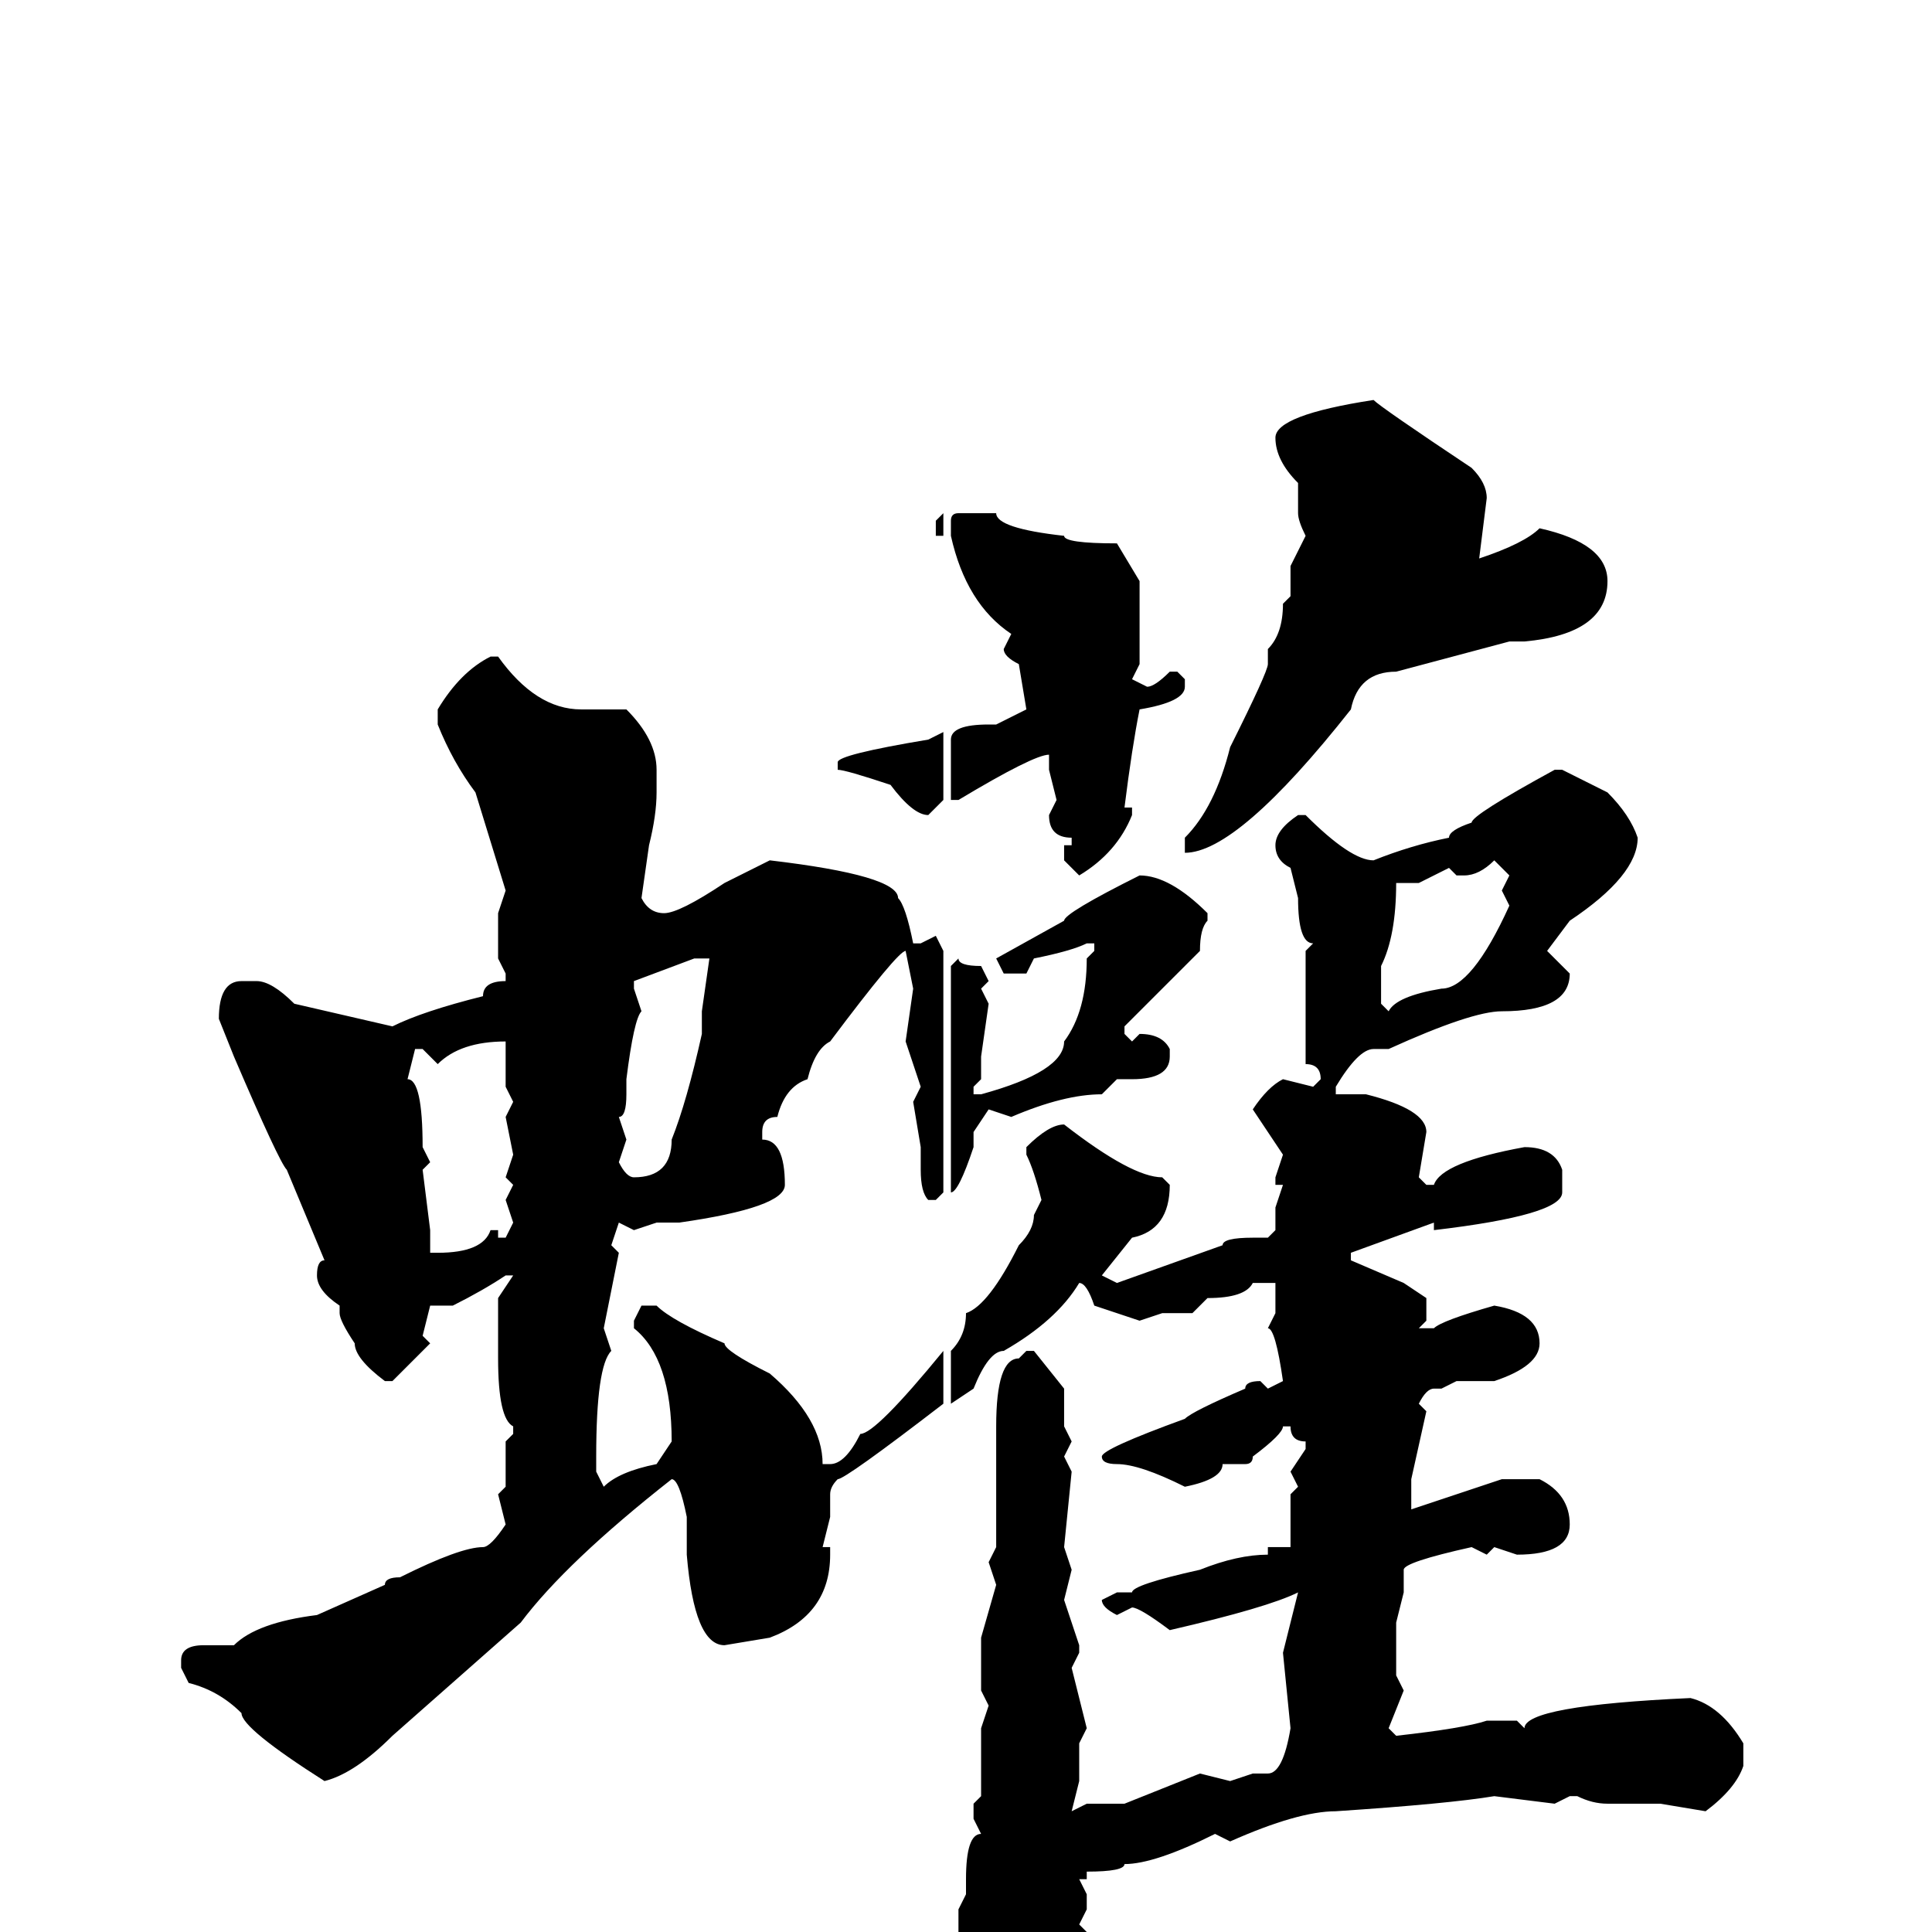 <svg xmlns="http://www.w3.org/2000/svg" viewBox="0 -256 256 256">
	<path fill="#000000" d="M182 -203Q183 -202 195 -194Q197 -192 197 -190L196 -182Q202 -184 204 -186Q213 -184 213 -179Q213 -172 202 -171H200L185 -167Q180 -167 179 -162Q164 -143 157 -143V-144V-145Q161 -149 163 -157Q168 -167 168 -168V-170Q170 -172 170 -176L171 -177V-181L173 -185Q172 -187 172 -188V-189V-192Q169 -195 169 -198Q169 -201 182 -203ZM127 -188H130H132Q132 -186 141 -185Q141 -184 148 -184L151 -179V-174V-168L150 -166L152 -165Q153 -165 155 -167H156L157 -166V-165Q157 -163 151 -162Q150 -157 149 -149H150V-148Q148 -143 143 -140L141 -142V-144H142V-145Q139 -145 139 -148L140 -150L139 -154V-155V-156Q137 -156 127 -150H126V-158Q126 -160 131 -160H132L136 -162L135 -168Q133 -169 133 -170L134 -172Q128 -176 126 -185V-187Q126 -188 127 -188ZM125 -188V-187V-185H124V-187ZM65 -169H66Q71 -162 77 -162H83Q87 -158 87 -154V-153V-151Q87 -148 86 -144L85 -137Q86 -135 88 -135Q90 -135 96 -139L102 -142Q119 -140 119 -137Q120 -136 121 -131H122L124 -132L125 -130V-98L124 -97H123Q122 -98 122 -101V-104L121 -110L122 -112L120 -118L121 -125L120 -130Q119 -130 110 -118Q108 -117 107 -113Q104 -112 103 -108Q101 -108 101 -106V-105Q104 -105 104 -99Q104 -96 90 -94H87L84 -93L82 -94L81 -91L82 -90L80 -80L81 -77Q79 -75 79 -63V-61L80 -59Q82 -61 87 -62L89 -65Q89 -76 84 -80V-81L85 -83H87Q89 -81 96 -78Q96 -77 102 -74Q109 -68 109 -62H110Q112 -62 114 -66Q116 -66 125 -77V-70Q112 -60 111 -60Q110 -59 110 -58V-55L109 -51H110V-50Q110 -42 102 -39L96 -38Q92 -38 91 -50V-54V-55Q90 -60 89 -60Q75 -49 69 -41L52 -26Q47 -21 43 -20Q32 -27 32 -29Q29 -32 25 -33L24 -35V-36Q24 -38 27 -38H31Q34 -41 42 -42L51 -46Q51 -47 53 -47Q61 -51 64 -51Q65 -51 67 -54L66 -58L67 -59V-65L68 -66V-67Q66 -68 66 -76V-81V-84L68 -87H67Q64 -85 60 -83H57L56 -79L57 -78L52 -73H51Q47 -76 47 -78Q45 -81 45 -82V-83Q42 -85 42 -87Q42 -89 43 -89L38 -101Q37 -102 31 -116L29 -121Q29 -126 32 -126H34Q36 -126 39 -123L52 -120Q56 -122 64 -124Q64 -126 67 -126V-127L66 -129V-135L67 -138L63 -151Q60 -155 58 -160V-162Q61 -167 65 -169ZM125 -159V-158V-150L123 -148Q121 -148 118 -152Q112 -154 111 -154V-155Q111 -156 123 -158ZM206 -154H207L213 -151Q216 -148 217 -145Q217 -140 208 -134L205 -130L208 -127Q208 -122 199 -122Q195 -122 184 -117H183H182Q180 -117 177 -112V-111H181Q189 -109 189 -106L188 -100L189 -99H190Q191 -102 202 -104Q206 -104 207 -101V-98Q207 -95 190 -93V-94L179 -90V-89L186 -86L189 -84V-81L188 -80H190Q191 -81 198 -83Q204 -82 204 -78Q204 -75 198 -73H193L191 -72H190Q189 -72 188 -70L189 -69L187 -60V-56L199 -60H204Q208 -58 208 -54Q208 -50 201 -50L198 -51L197 -50L195 -51Q186 -49 186 -48V-45L185 -41V-34L186 -32L184 -27L185 -26Q194 -27 197 -28H201L202 -27Q202 -30 224 -31Q228 -30 231 -25V-22Q230 -19 226 -16L220 -17H213Q211 -17 209 -18H208L206 -17L198 -18Q192 -17 177 -16Q172 -16 163 -12L161 -13Q153 -9 149 -9Q149 -8 144 -8V-7H143L144 -5V-3L143 -1L144 0Q144 21 140 21Q134 27 133 27H132L131 23Q128 23 128 21V18Q126 16 126 14V9Q126 6 127 6V1V-3L128 -5V-7Q128 -13 130 -13L129 -15V-17L130 -18V-27L131 -30L130 -32V-37V-39L132 -46L131 -49L132 -51V-54V-56V-57V-59V-61V-62V-64V-67Q132 -76 135 -76L136 -77H137L141 -72V-67L142 -65L141 -63L142 -61L141 -51L142 -48L141 -44L143 -38V-37L142 -35L144 -27L143 -25V-20L142 -16L144 -17H149L159 -21L163 -20L166 -21H168Q170 -21 171 -27L170 -37L172 -45Q168 -43 155 -40Q151 -43 150 -43L148 -42Q146 -43 146 -44L148 -45H150Q150 -46 159 -48Q164 -50 168 -50V-51H171V-55V-58L172 -59L171 -61L173 -64V-65Q171 -65 171 -67H170Q170 -66 166 -63Q166 -62 165 -62H162Q162 -60 157 -59Q151 -62 148 -62Q146 -62 146 -63Q146 -64 157 -68Q158 -69 165 -72Q165 -73 167 -73L168 -72L170 -73Q169 -80 168 -80L169 -82V-86H166Q165 -84 160 -84L158 -82H154L151 -81L145 -83Q144 -86 143 -86Q140 -81 133 -77Q131 -77 129 -72L126 -70V-77Q128 -79 128 -82Q131 -83 135 -91Q137 -93 137 -95L138 -97Q137 -101 136 -103V-104Q139 -107 141 -107Q150 -100 154 -100L155 -99Q155 -93 150 -92L146 -87L148 -86L162 -91Q162 -92 166 -92H168L169 -93V-96L170 -99H169V-100L170 -103L166 -109Q168 -112 170 -113L174 -112L175 -113Q175 -115 173 -115V-127V-130L174 -131Q172 -131 172 -137L171 -141Q169 -142 169 -144Q169 -146 172 -148H173Q179 -142 182 -142Q187 -144 192 -145Q192 -146 195 -147Q195 -148 206 -154ZM194 -140H193L192 -141L188 -139H185Q185 -132 183 -128V-123L184 -122Q185 -124 191 -125Q195 -125 200 -136L199 -138L200 -140L198 -142Q196 -140 194 -140ZM151 -140Q155 -140 160 -135V-134Q159 -133 159 -130L149 -120V-119L150 -118L151 -119Q154 -119 155 -117V-116Q155 -113 150 -113H148L146 -111Q141 -111 134 -108L131 -109L129 -106V-104Q127 -98 126 -98V-128L127 -129Q127 -128 130 -128L131 -126L130 -125L131 -123L130 -116V-113L129 -112V-111H130Q141 -114 141 -118Q144 -122 144 -129L145 -130V-131H144Q142 -130 137 -129L136 -127H133L132 -129L141 -134Q141 -135 151 -140ZM84 -125L85 -122Q84 -121 83 -113V-111Q83 -108 82 -108L83 -105L82 -102Q83 -100 84 -100Q89 -100 89 -105Q91 -110 93 -119V-121V-122L94 -129H92L84 -126ZM58 -115L56 -117H55L54 -113Q56 -113 56 -104L57 -102L56 -101L57 -93V-91V-90H58Q64 -90 65 -93H66V-92H67L68 -94L67 -97L68 -99L67 -100L68 -103L67 -108L68 -110L67 -112V-115V-118Q61 -118 58 -115Z"/>
</svg>